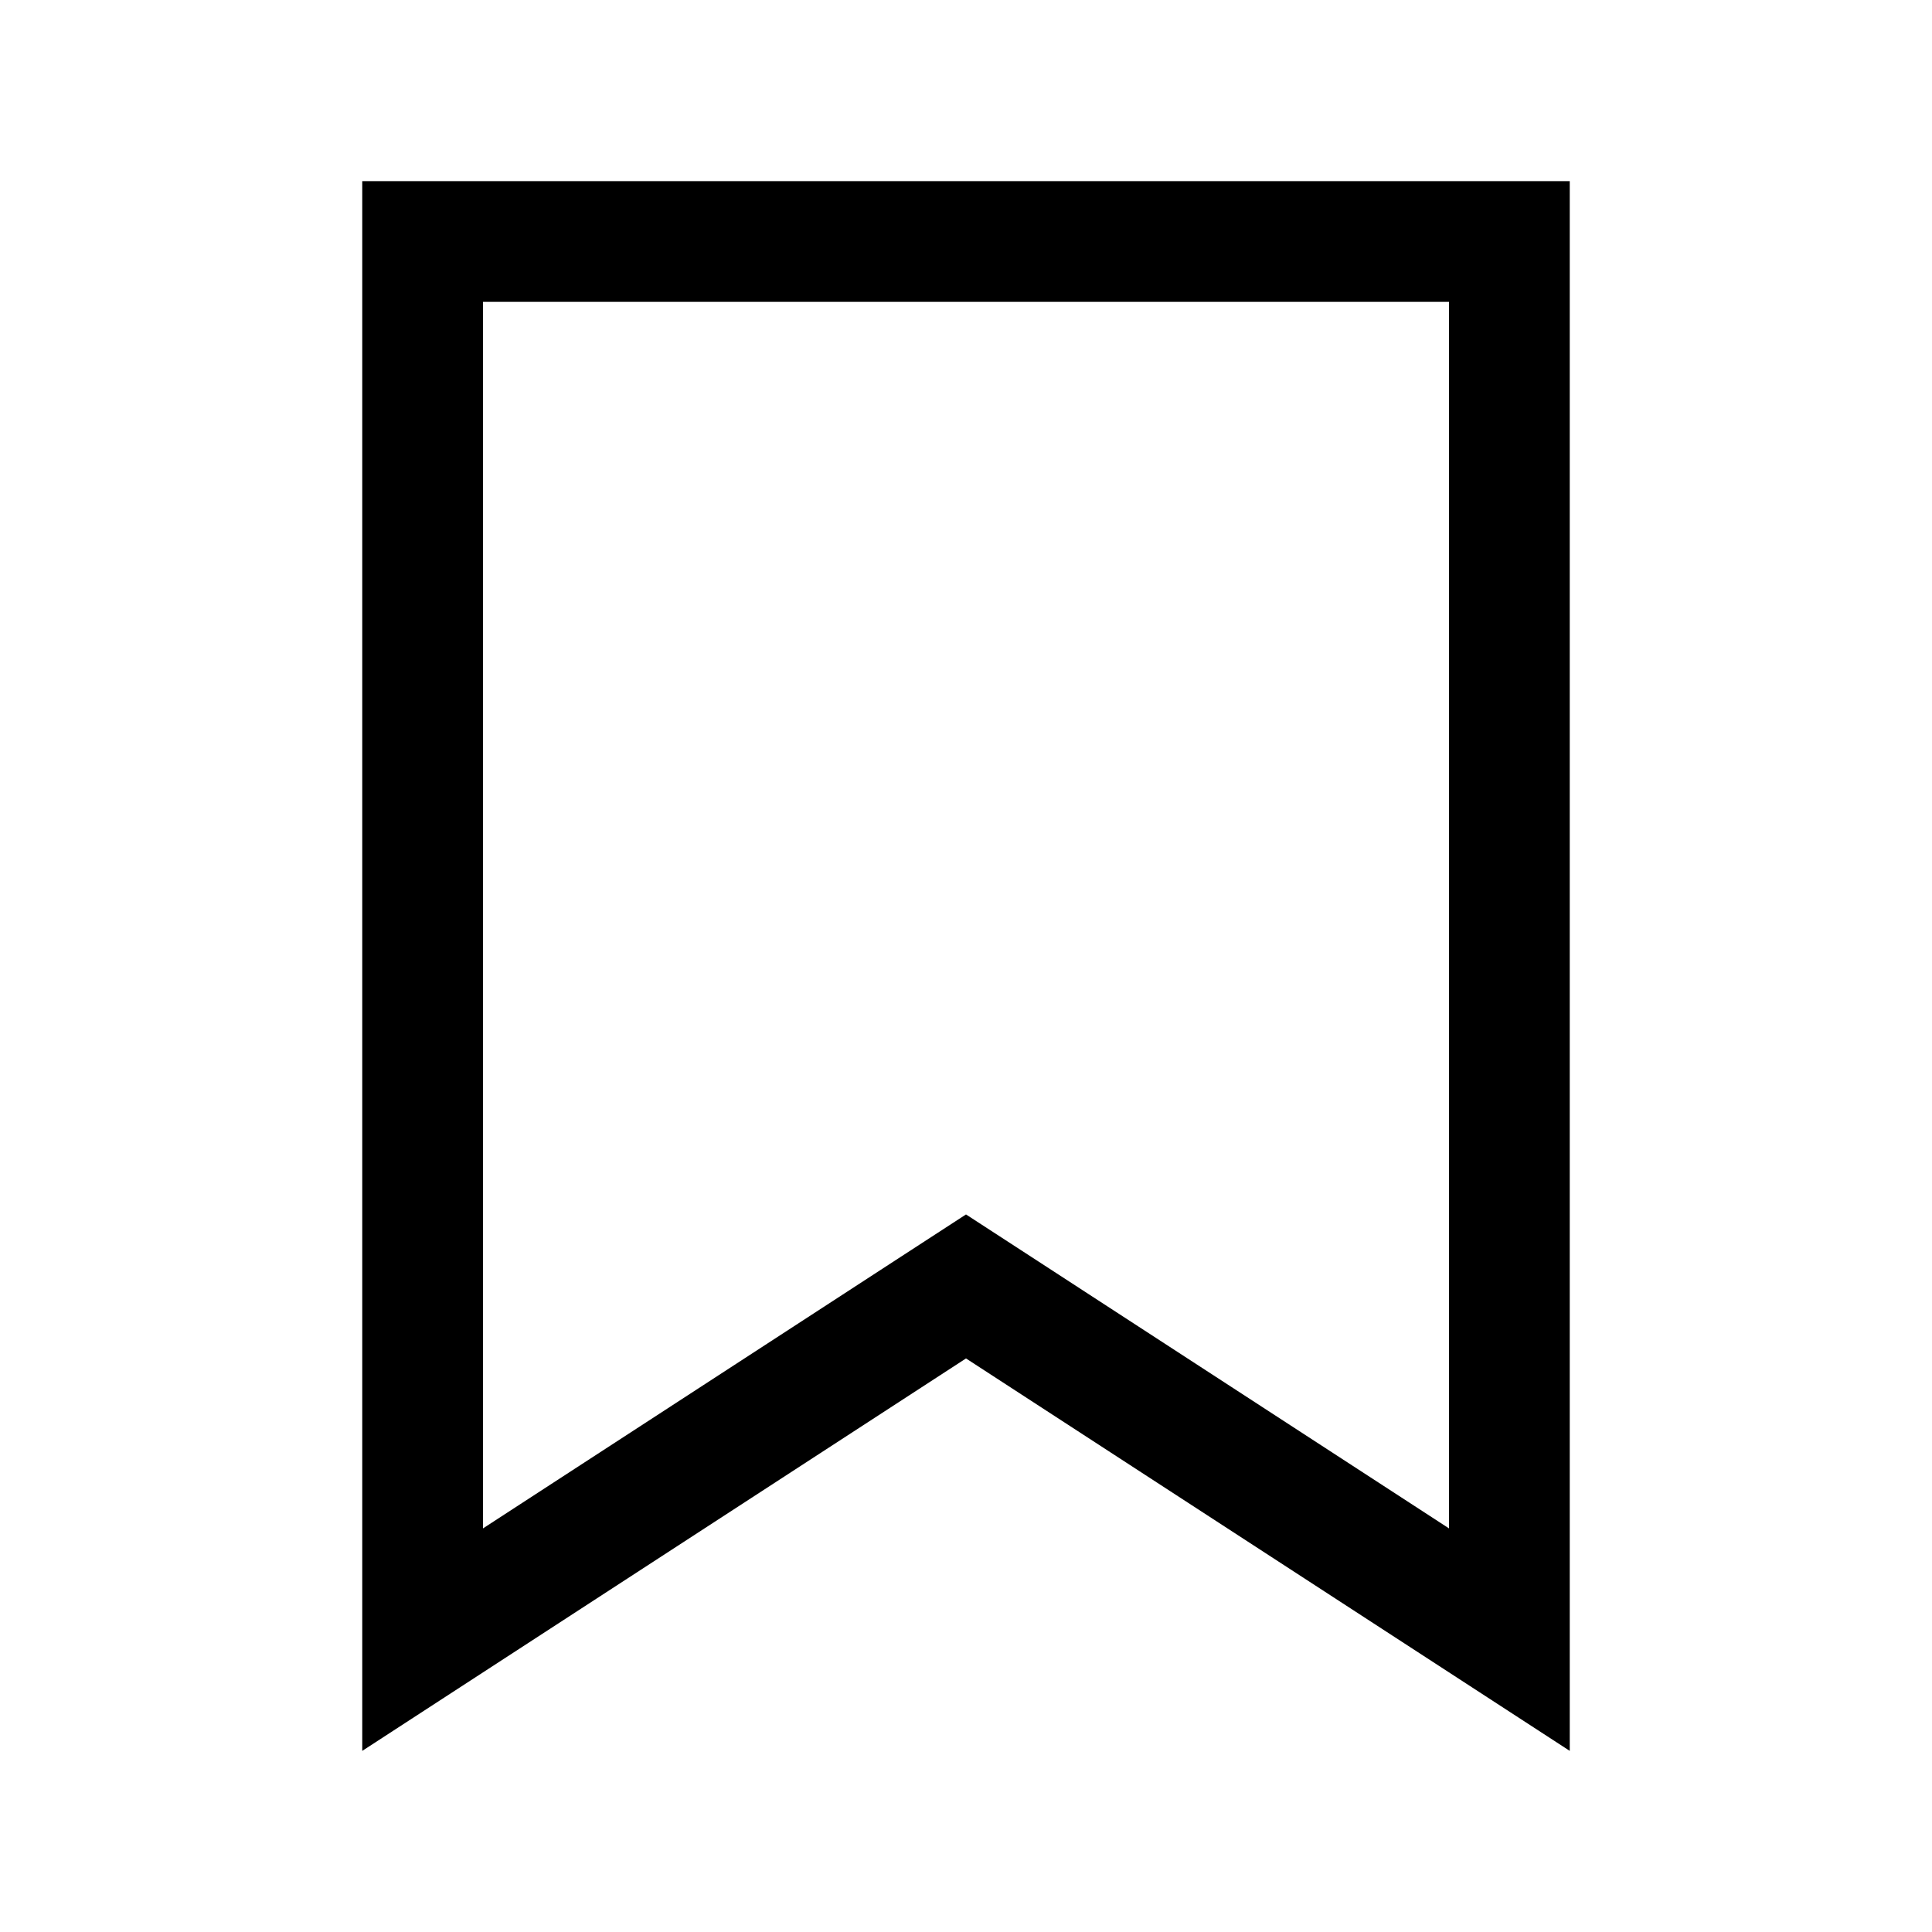<svg xmlns="http://www.w3.org/2000/svg" viewBox="0 0 32 32" xml:space="preserve" enable-background="new 0 0 32 32">
    <path d="M6 3v26l10-6.5L26 29V3H6zm18 22.315-6.91-4.492-1.09-.708-1.09.708L8 25.315V5h16v20.315z"/>
</svg>
